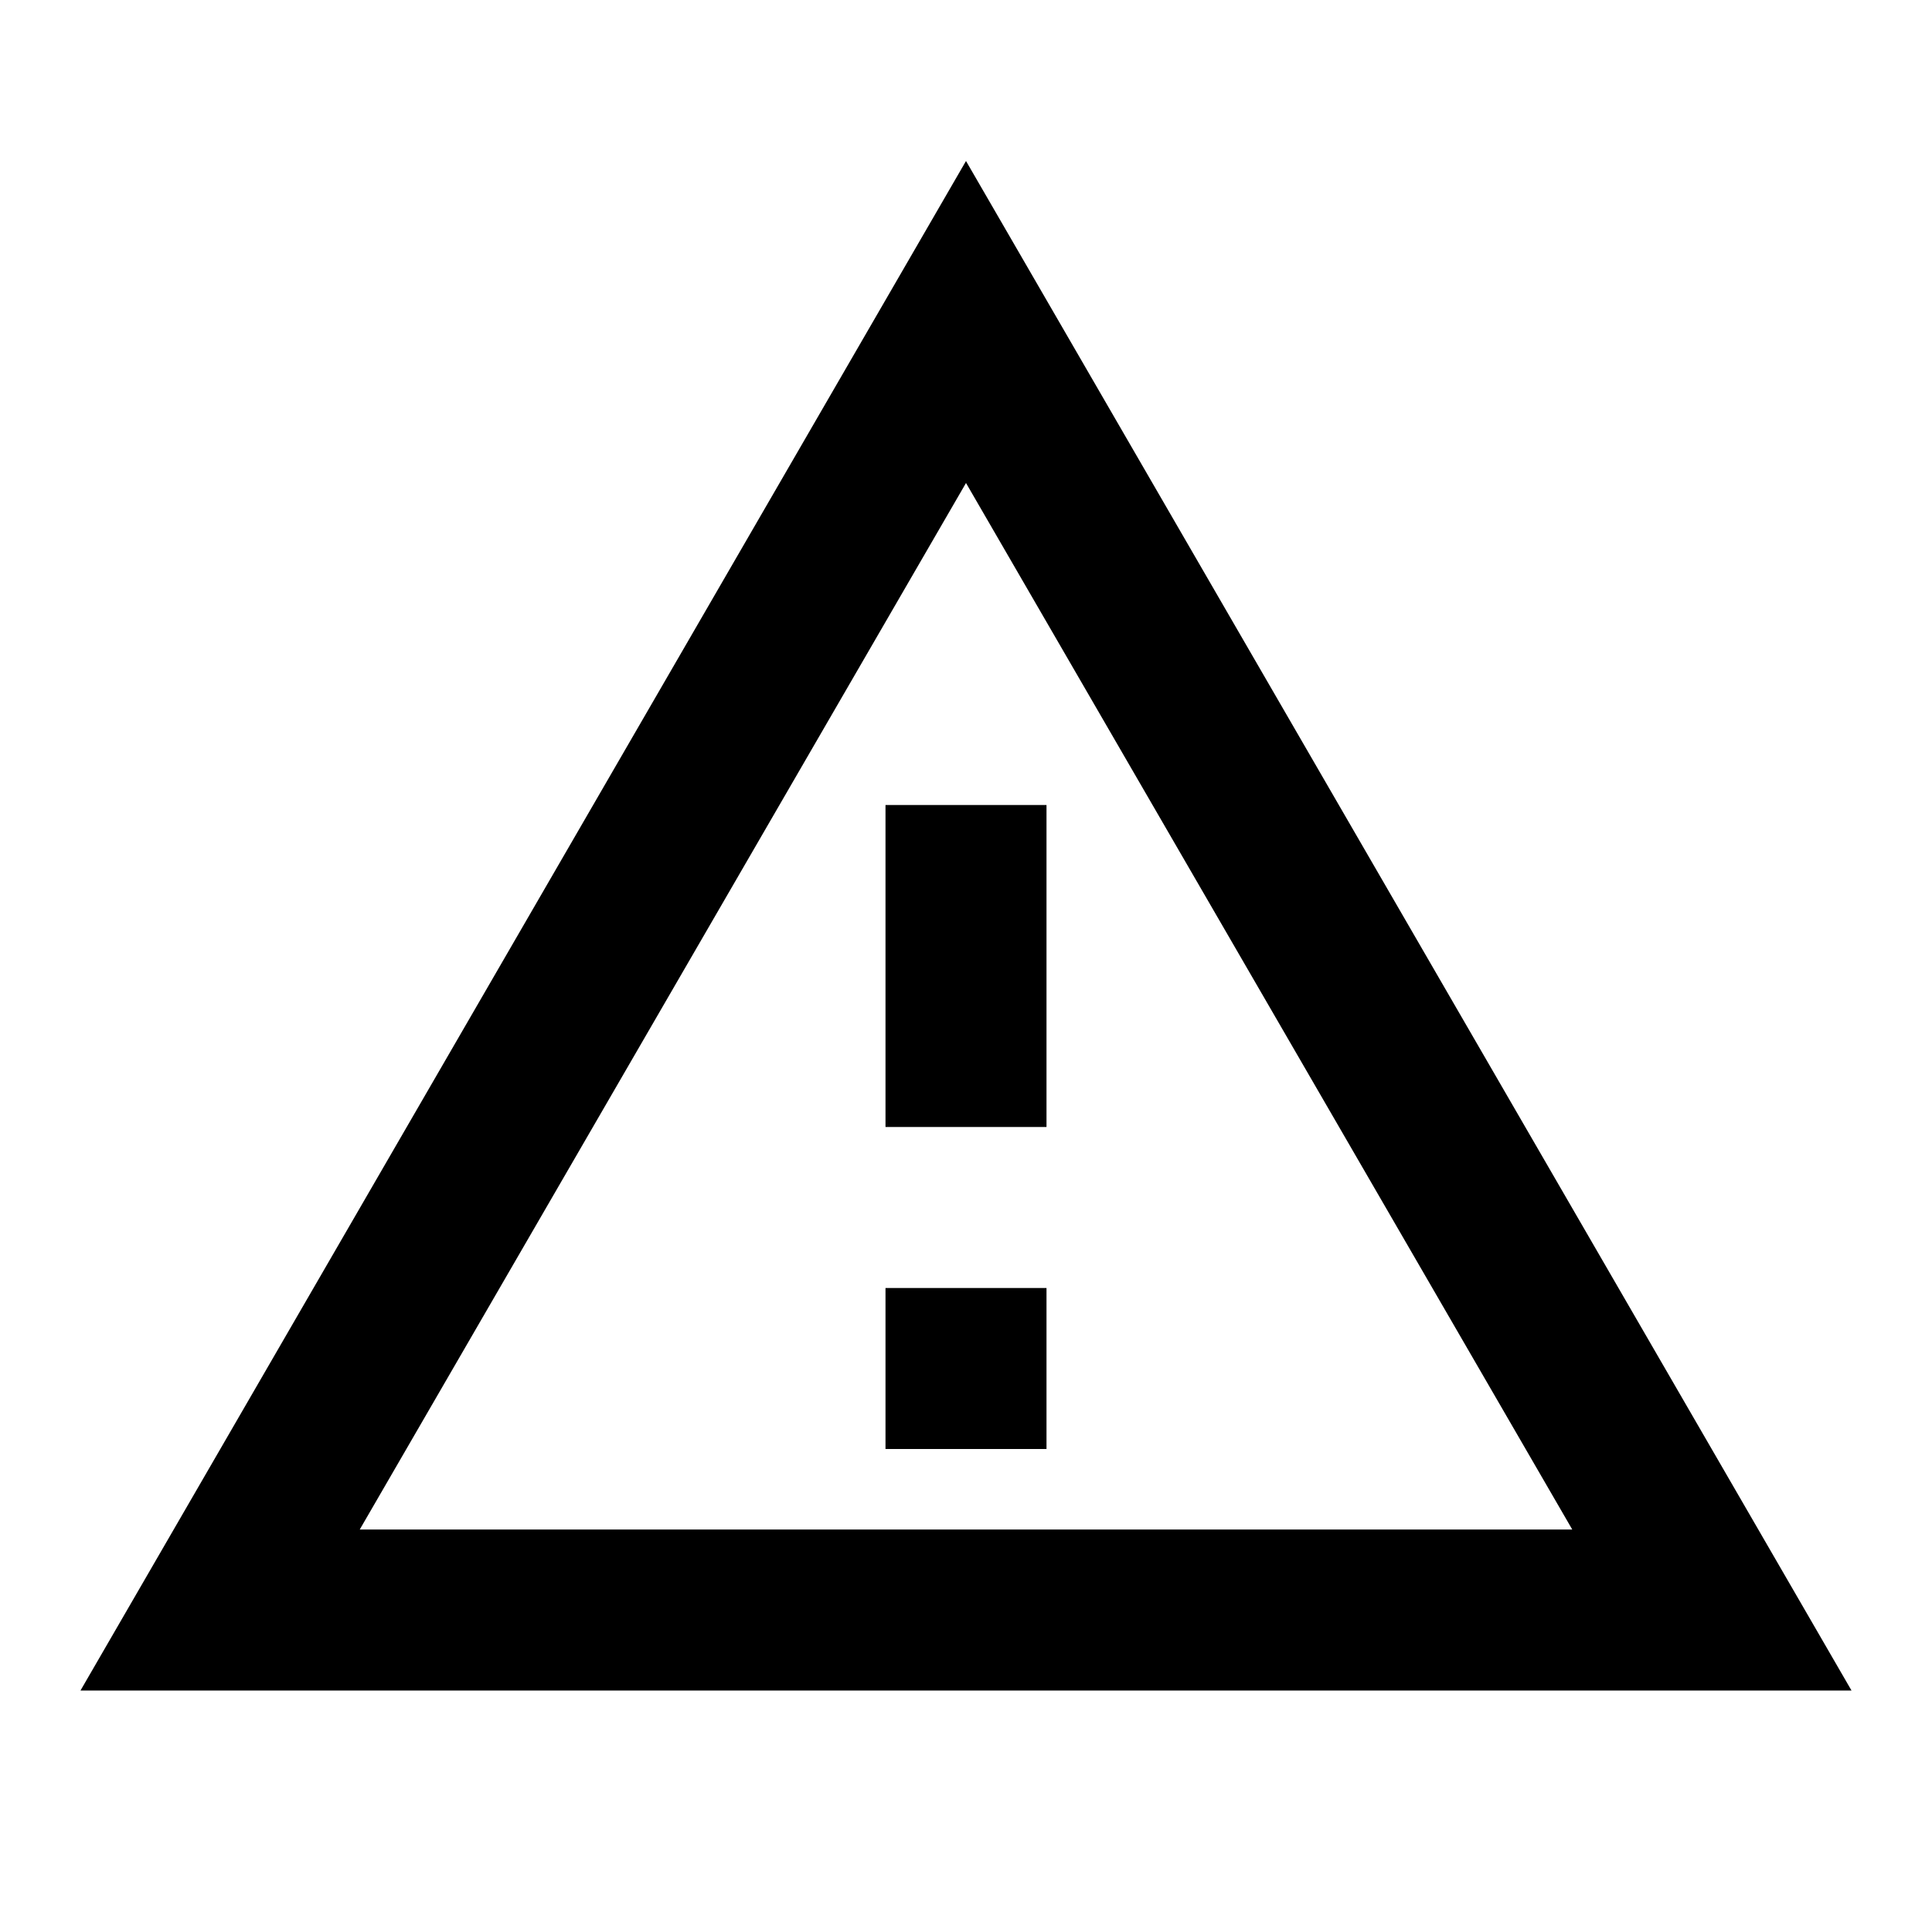<?xml version="1.0" encoding="UTF-8"?>
<svg xmlns="http://www.w3.org/2000/svg" xmlns:xlink="http://www.w3.org/1999/xlink" width="48pt" height="48pt" viewBox="0 0 48 48" version="1.1">
<g id="surface1">
<path style=" stroke:none;fill-rule:nonzero;fill:rgb(0%,0%,0%);fill-opacity:1;" d="M 24 4 L 2 42 L 46 42 M 24 12 L 39.062 38 L 8.938 38 M 22 20 L 22 28 L 26 28 L 26 20 M 22 32 L 22 36 L 26 36 L 26 32 "/>
</g>
</svg>
